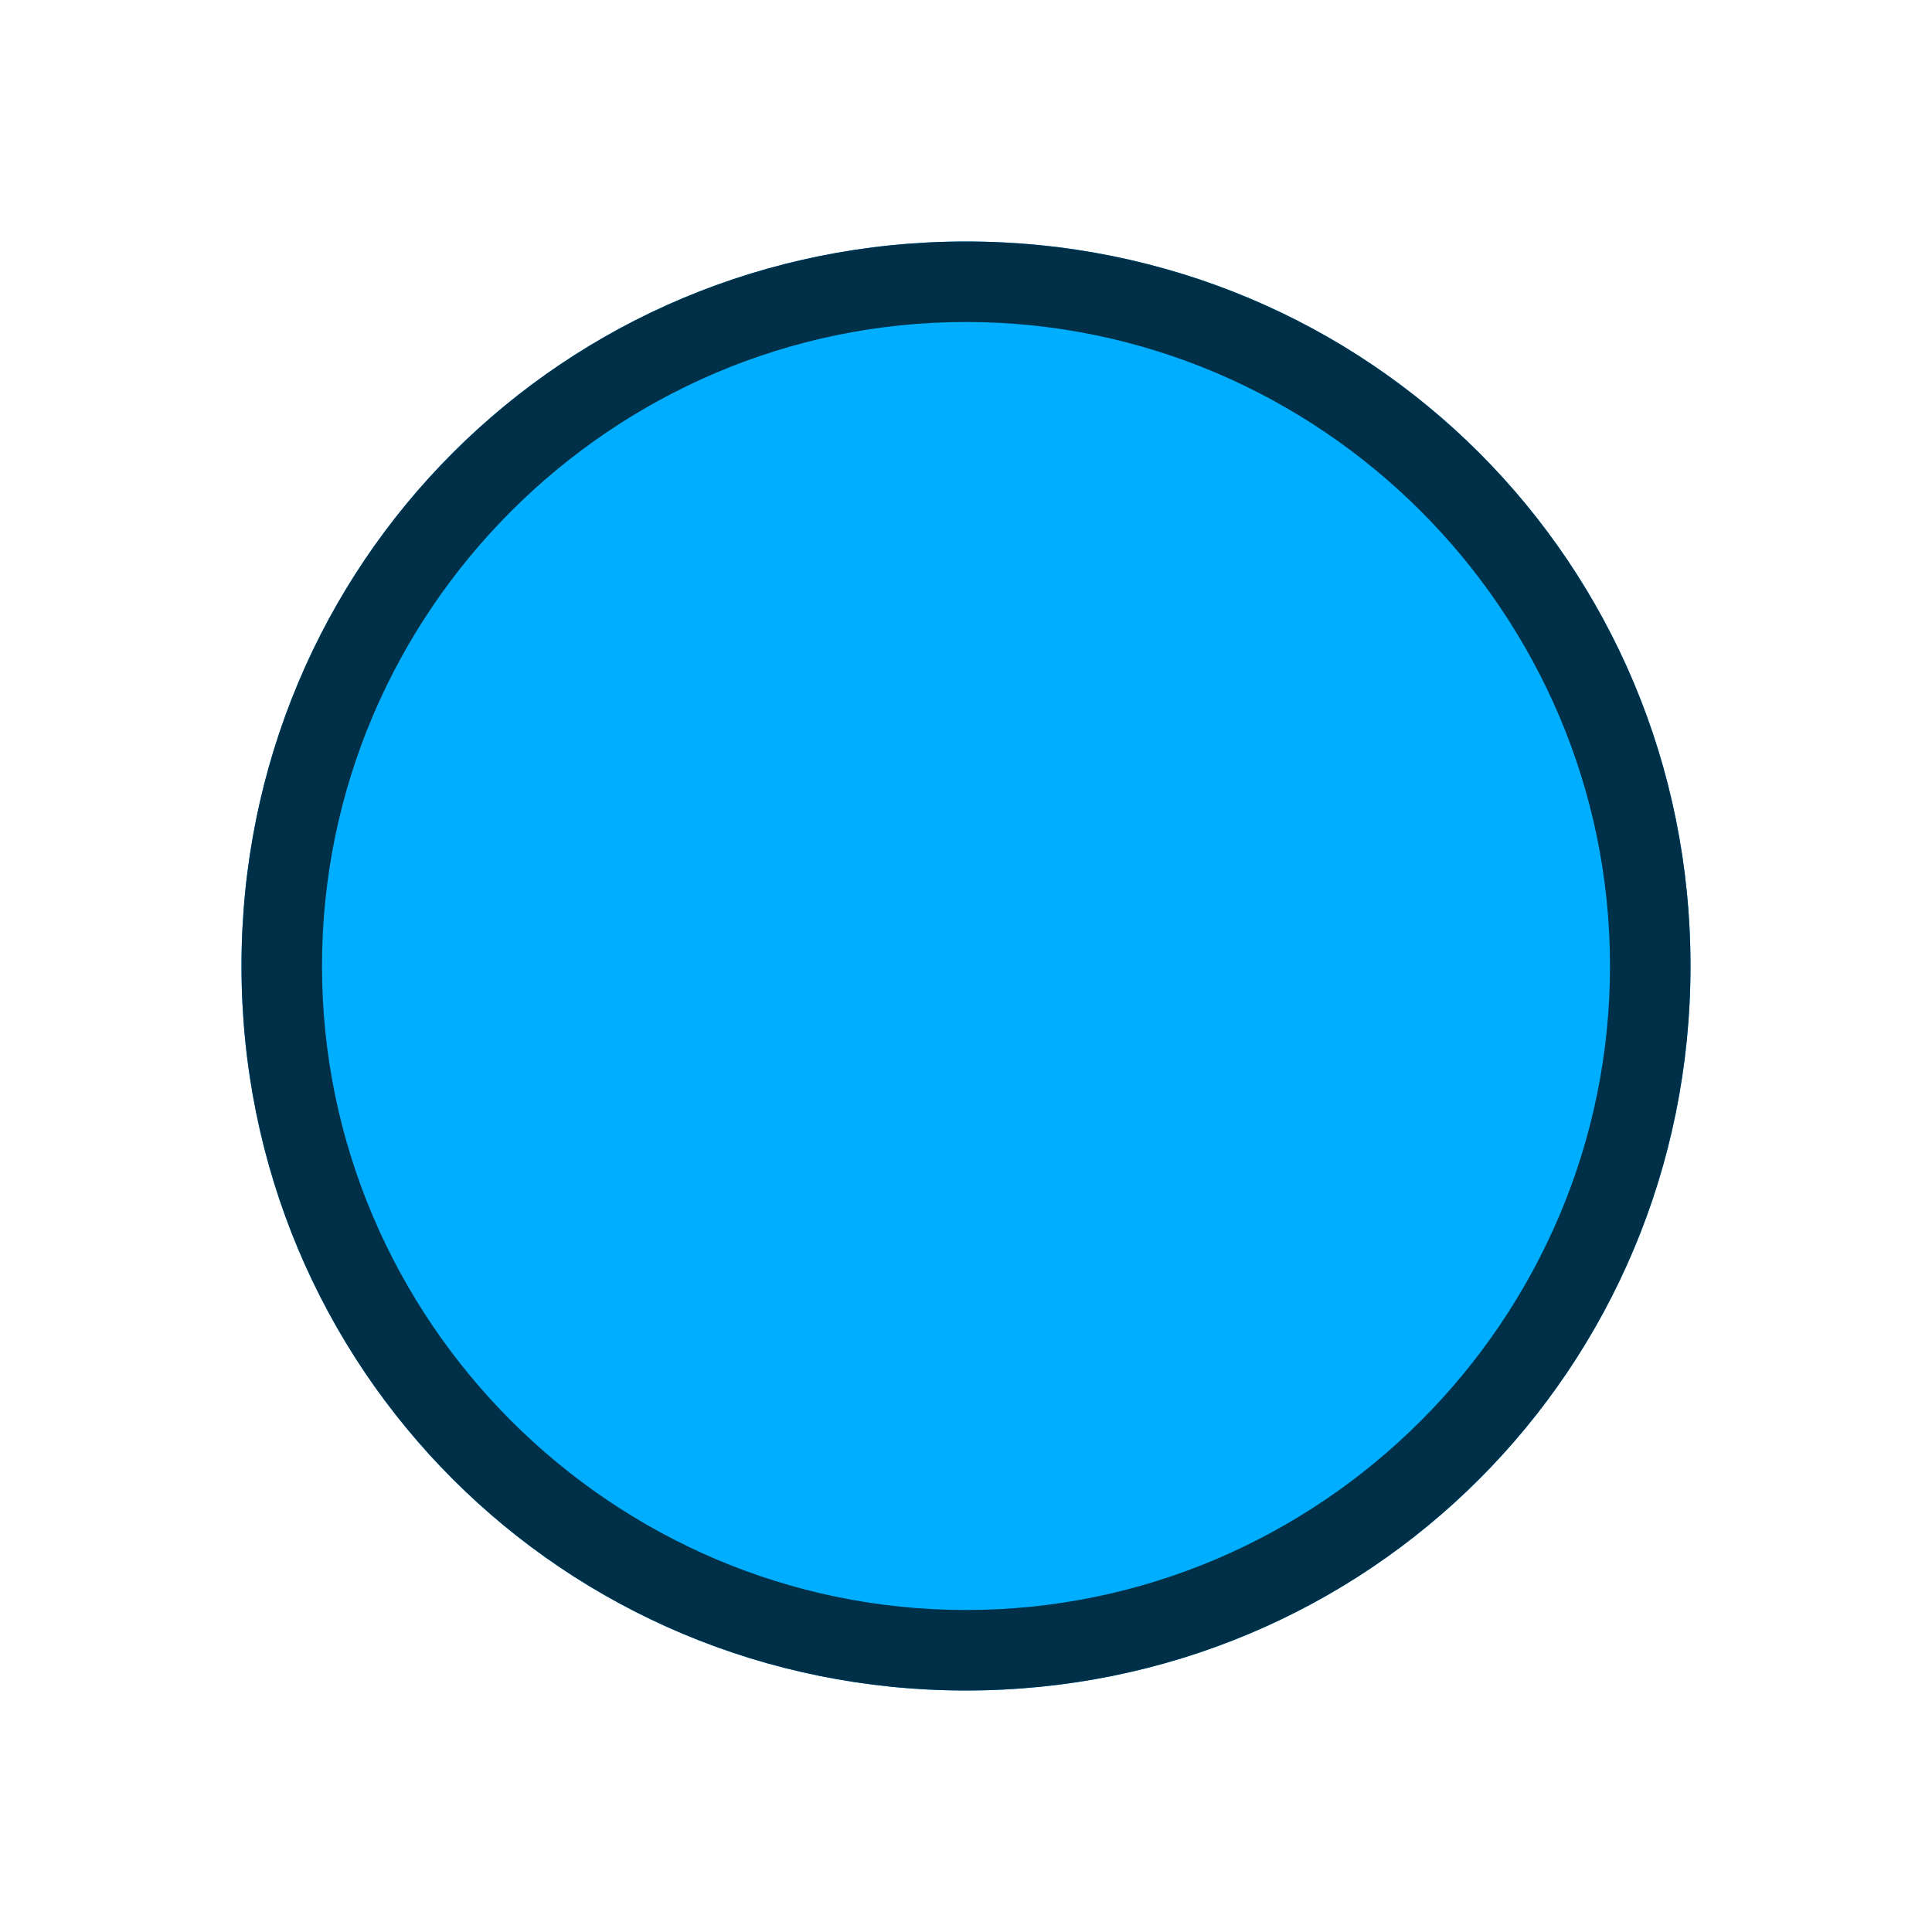 <svg xmlns="http://www.w3.org/2000/svg" viewBox="0 0 24 24"><path fill="#00AEFF" d="M21 12c0 5-4 9-9 9s-9-4-9-9 4-9 9-9 9 4 9 9z"/><path fill="#003047" d="M12 4c4.4 0 8 3.6 8 8s-3.6 8-8 8-8-3.6-8-8 3.6-8 8-8m0-1c-5 0-9 4-9 9s4 9 9 9 9-4 9-9-4-9-9-9z"/></svg>
